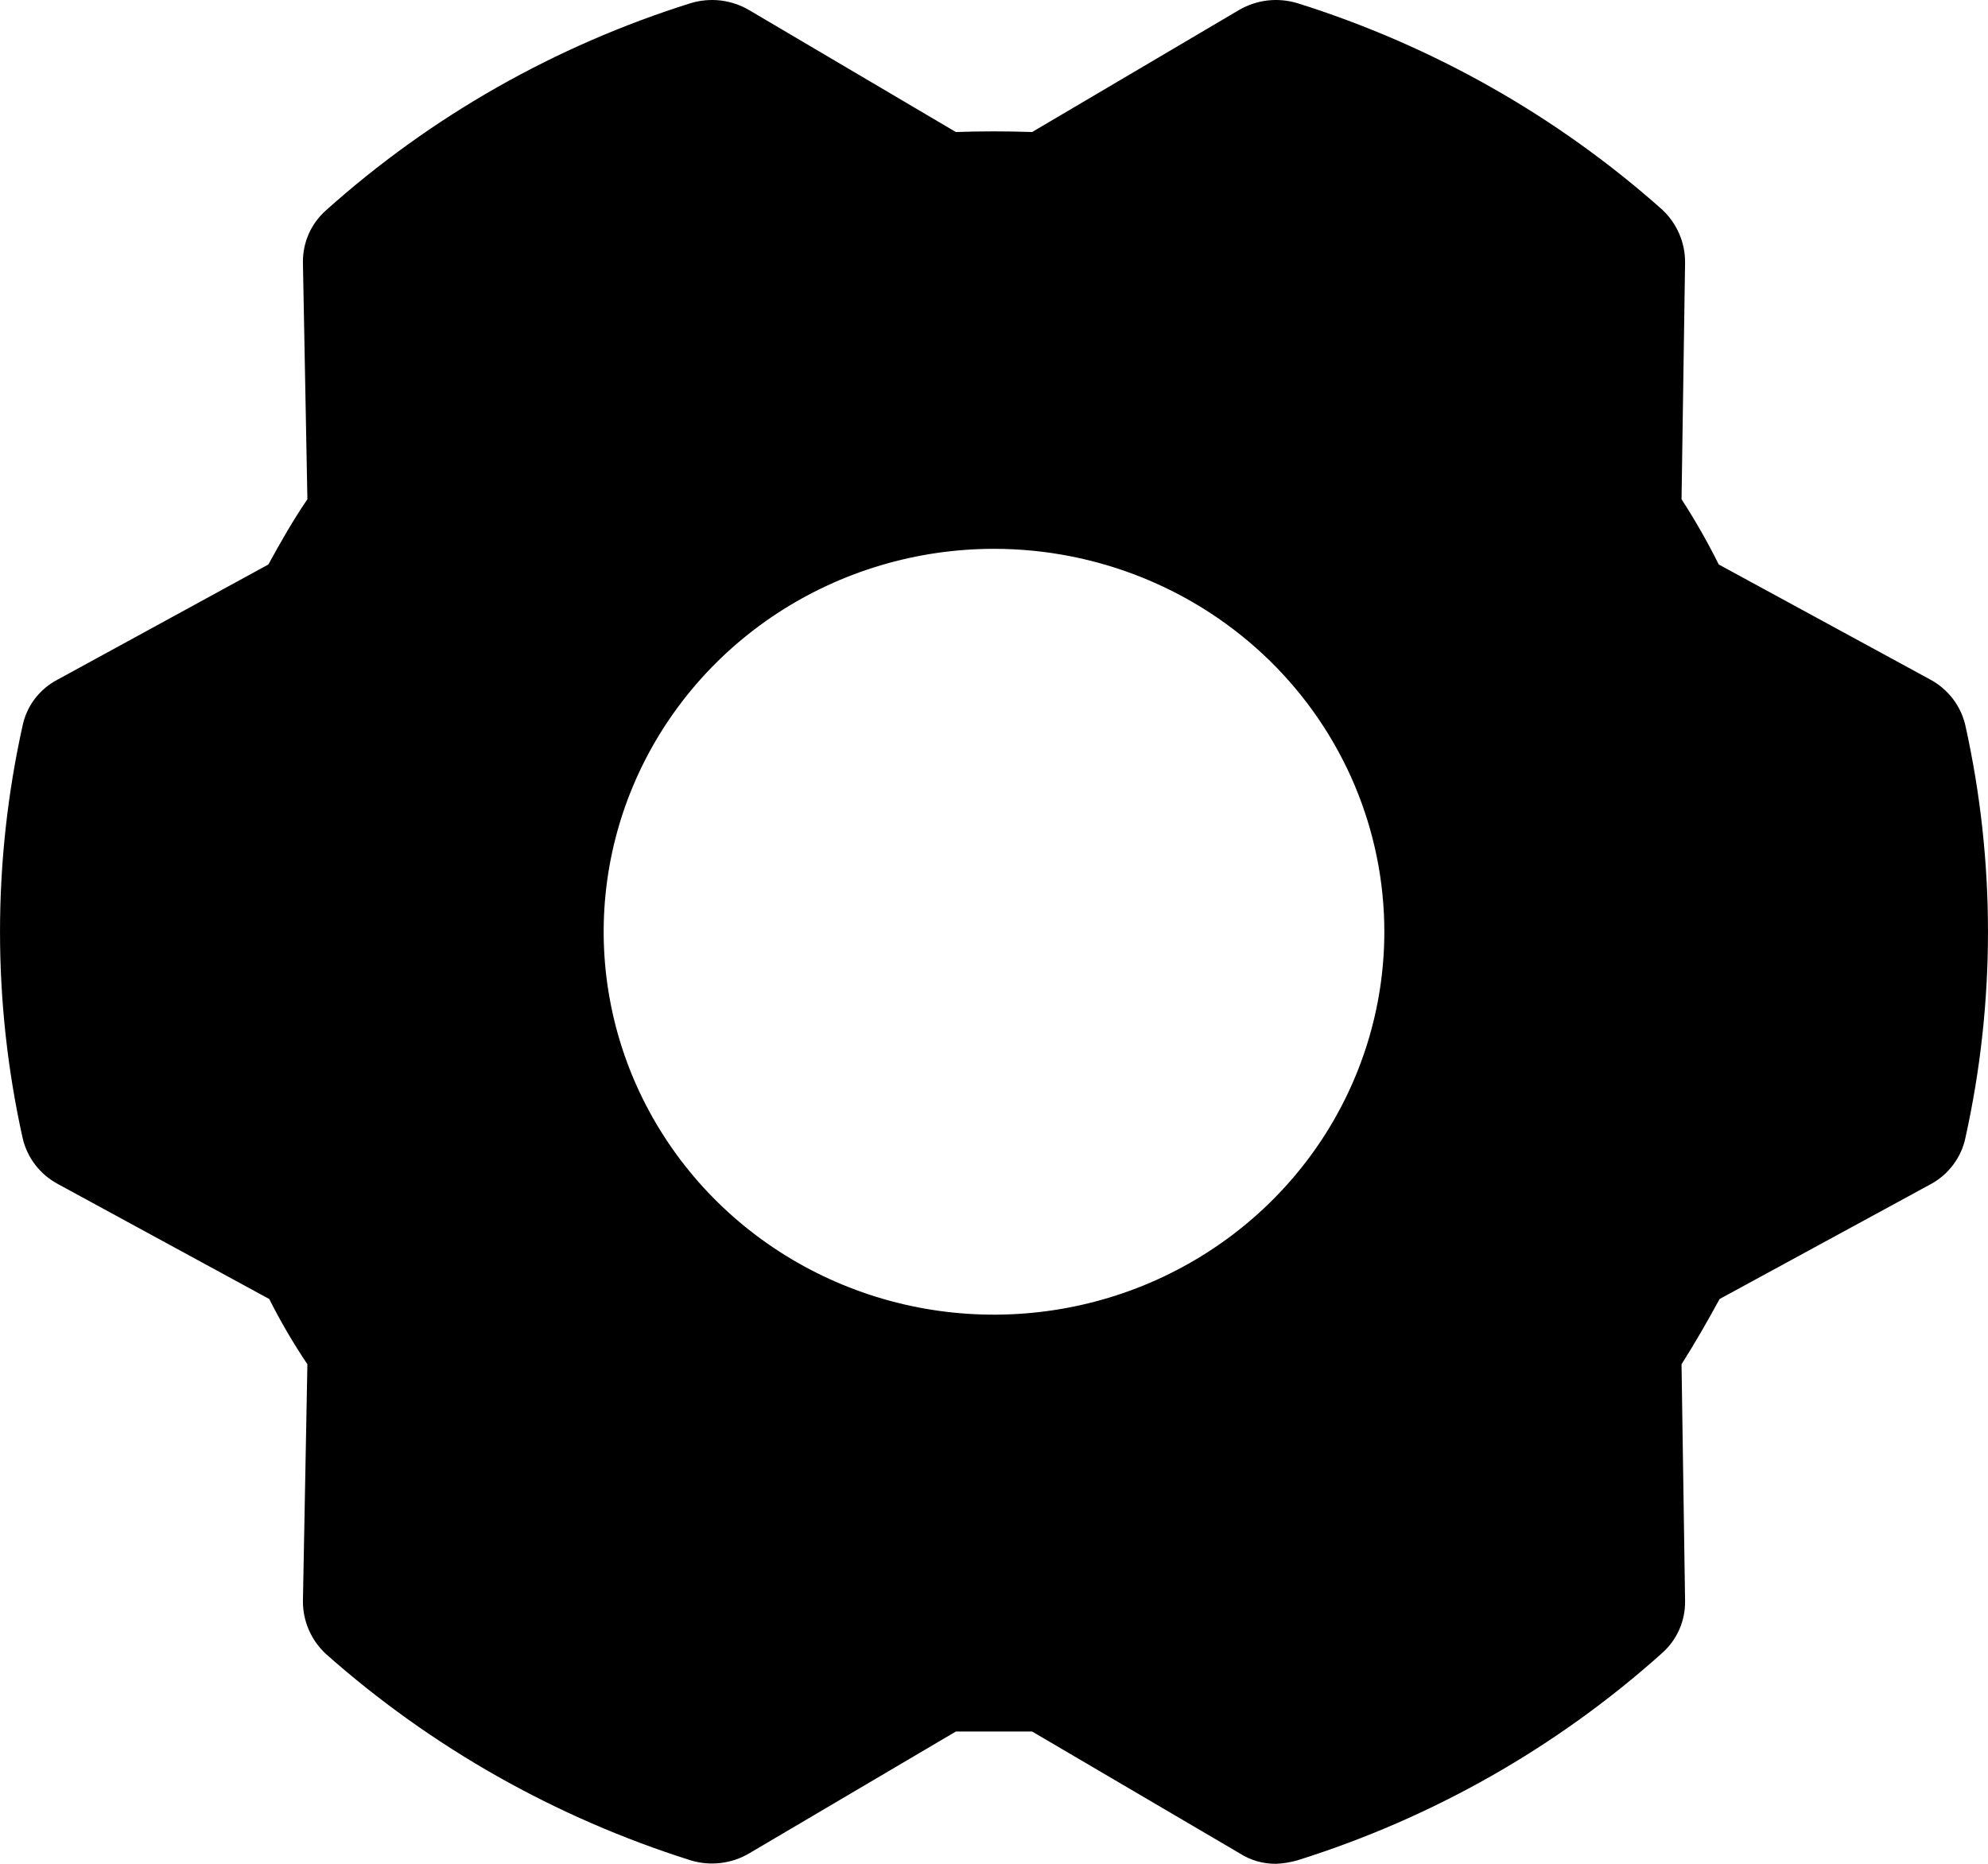 <svg width="32" height="30" viewBox="0 0 32 30" fill="none" xmlns="http://www.w3.org/2000/svg">
<path d="M31.636 11.678C31.6 11.521 31.531 11.374 31.433 11.246C31.334 11.118 31.209 11.012 31.065 10.935L27.666 9.086C27.485 8.722 27.285 8.372 27.067 8.036L27.124 4.226C27.125 4.066 27.093 3.908 27.029 3.761C26.965 3.614 26.871 3.481 26.752 3.371C25.06 1.866 23.059 0.734 20.884 0.051C20.727 0.004 20.562 -0.011 20.4 0.008C20.238 0.028 20.081 0.08 19.941 0.163L16.614 2.125C16.2 2.111 15.8 2.111 15.386 2.125L12.059 0.163C11.919 0.08 11.762 0.028 11.6 0.008C11.438 -0.011 11.273 0.004 11.117 0.051C8.938 0.735 6.936 1.872 5.248 3.385C5.128 3.491 5.033 3.621 4.969 3.766C4.905 3.911 4.874 4.068 4.876 4.226L4.948 8.036C4.719 8.372 4.519 8.722 4.32 9.086L0.935 10.935C0.79 11.009 0.663 11.115 0.564 11.243C0.465 11.372 0.397 11.52 0.364 11.678C-0.121 13.865 -0.121 16.13 0.364 18.317C0.4 18.474 0.469 18.622 0.568 18.75C0.666 18.878 0.791 18.983 0.935 19.06L4.334 20.909C4.516 21.271 4.721 21.622 4.948 21.959L4.876 25.77C4.875 25.929 4.907 26.088 4.971 26.235C5.035 26.382 5.129 26.514 5.248 26.624C6.942 28.126 8.943 29.258 11.117 29.944C11.273 29.992 11.438 30.006 11.6 29.987C11.762 29.968 11.919 29.915 12.059 29.832L15.386 27.871H16.614L19.955 29.832C20.129 29.944 20.333 30.002 20.541 30C20.657 29.995 20.772 29.976 20.884 29.944C23.062 29.261 25.064 28.123 26.752 26.61C26.872 26.504 26.967 26.374 27.031 26.229C27.095 26.084 27.126 25.928 27.124 25.77L27.067 21.959C27.281 21.623 27.481 21.273 27.68 20.909L31.079 19.06C31.221 18.983 31.344 18.876 31.44 18.748C31.536 18.62 31.603 18.473 31.636 18.317C32.121 16.13 32.121 13.865 31.636 11.678ZM22.283 14.998C22.283 16.217 21.914 17.408 21.224 18.422C20.534 19.435 19.552 20.225 18.404 20.692C17.256 21.158 15.993 21.28 14.774 21.043C13.556 20.805 12.436 20.218 11.557 19.356C10.679 18.494 10.08 17.396 9.838 16.2C9.595 15.005 9.72 13.765 10.195 12.639C10.671 11.513 11.476 10.55 12.509 9.873C13.543 9.196 14.757 8.834 16 8.834C17.666 8.834 19.264 9.484 20.443 10.639C21.621 11.795 22.283 13.363 22.283 14.998Z" fill="#181818" style="fill:#181818;fill:color(display-p3 0.094 0.094 0.094);fill-opacity:1;"/>
</svg>
